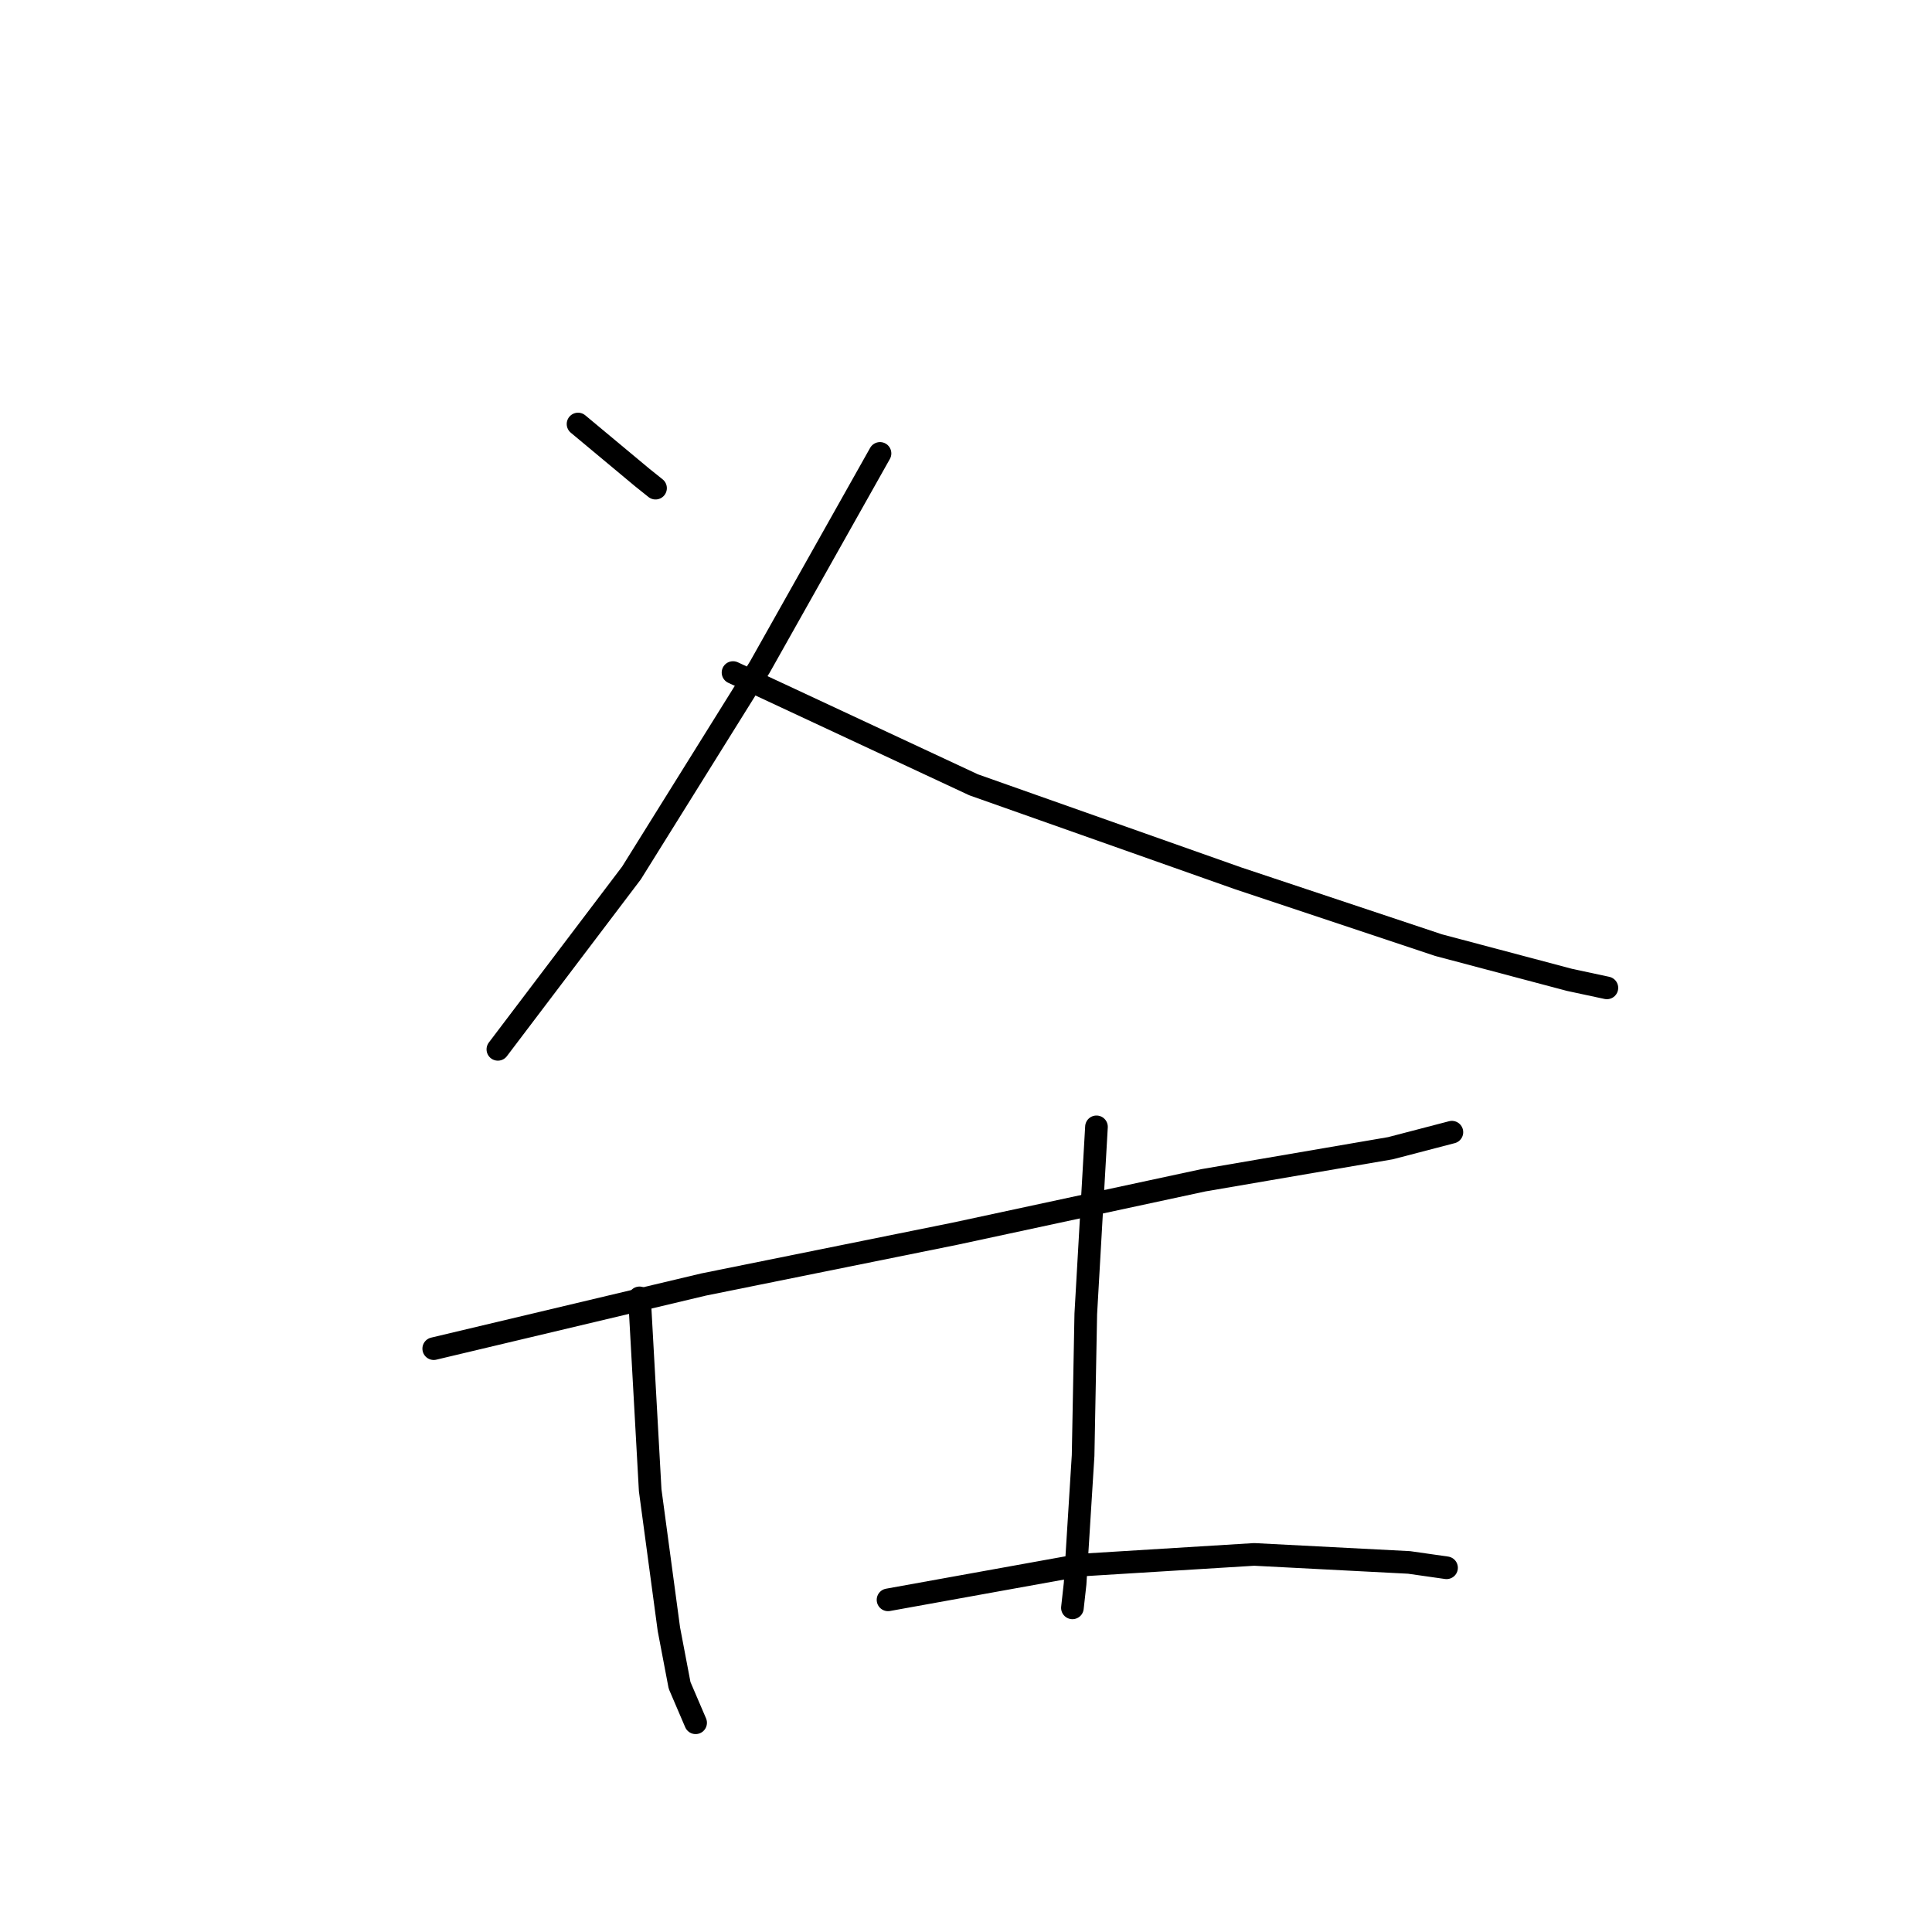 <?xml version="1.0" standalone="no"?>
    <svg width="256" height="256" xmlns="http://www.w3.org/2000/svg" version="1.1">
    <polyline stroke="black" stroke-width="3" stroke-linecap="round" fill="transparent" stroke-linejoin="round" points="76.593 56.184 85.091 63.266 86.862 64.683 86.862 64.683 " />
        <polyline stroke="black" stroke-width="3" stroke-linecap="round" fill="transparent" stroke-linejoin="round" points="116.606 60.079 100.671 88.407 83.675 115.673 65.97 139.044 65.97 139.044 " />
        <polyline stroke="black" stroke-width="3" stroke-linecap="round" fill="transparent" stroke-linejoin="round" points="97.13 89.115 128.999 103.988 164.055 116.381 190.613 125.234 207.964 129.837 212.921 130.899 212.921 130.899 " />
        <polyline stroke="black" stroke-width="3" stroke-linecap="round" fill="transparent" stroke-linejoin="round" points="57.471 178.703 93.235 170.204 126.521 163.476 159.452 156.394 184.239 152.145 192.383 150.021 192.383 150.021 " />
        <polyline stroke="black" stroke-width="3" stroke-linecap="round" fill="transparent" stroke-linejoin="round" points="84.737 171.975 86.153 197.47 88.632 215.883 90.048 223.319 92.173 228.277 92.173 228.277 " />
        <polyline stroke="black" stroke-width="3" stroke-linecap="round" fill="transparent" stroke-linejoin="round" points="145.288 149.312 143.872 174.099 143.517 192.867 142.455 209.863 142.101 213.05 142.101 213.05 " />
        <polyline stroke="black" stroke-width="3" stroke-linecap="round" fill="transparent" stroke-linejoin="round" points="117.668 211.988 143.163 207.385 166.18 205.968 186.718 207.031 191.675 207.739 191.675 207.739 " />
        </svg>